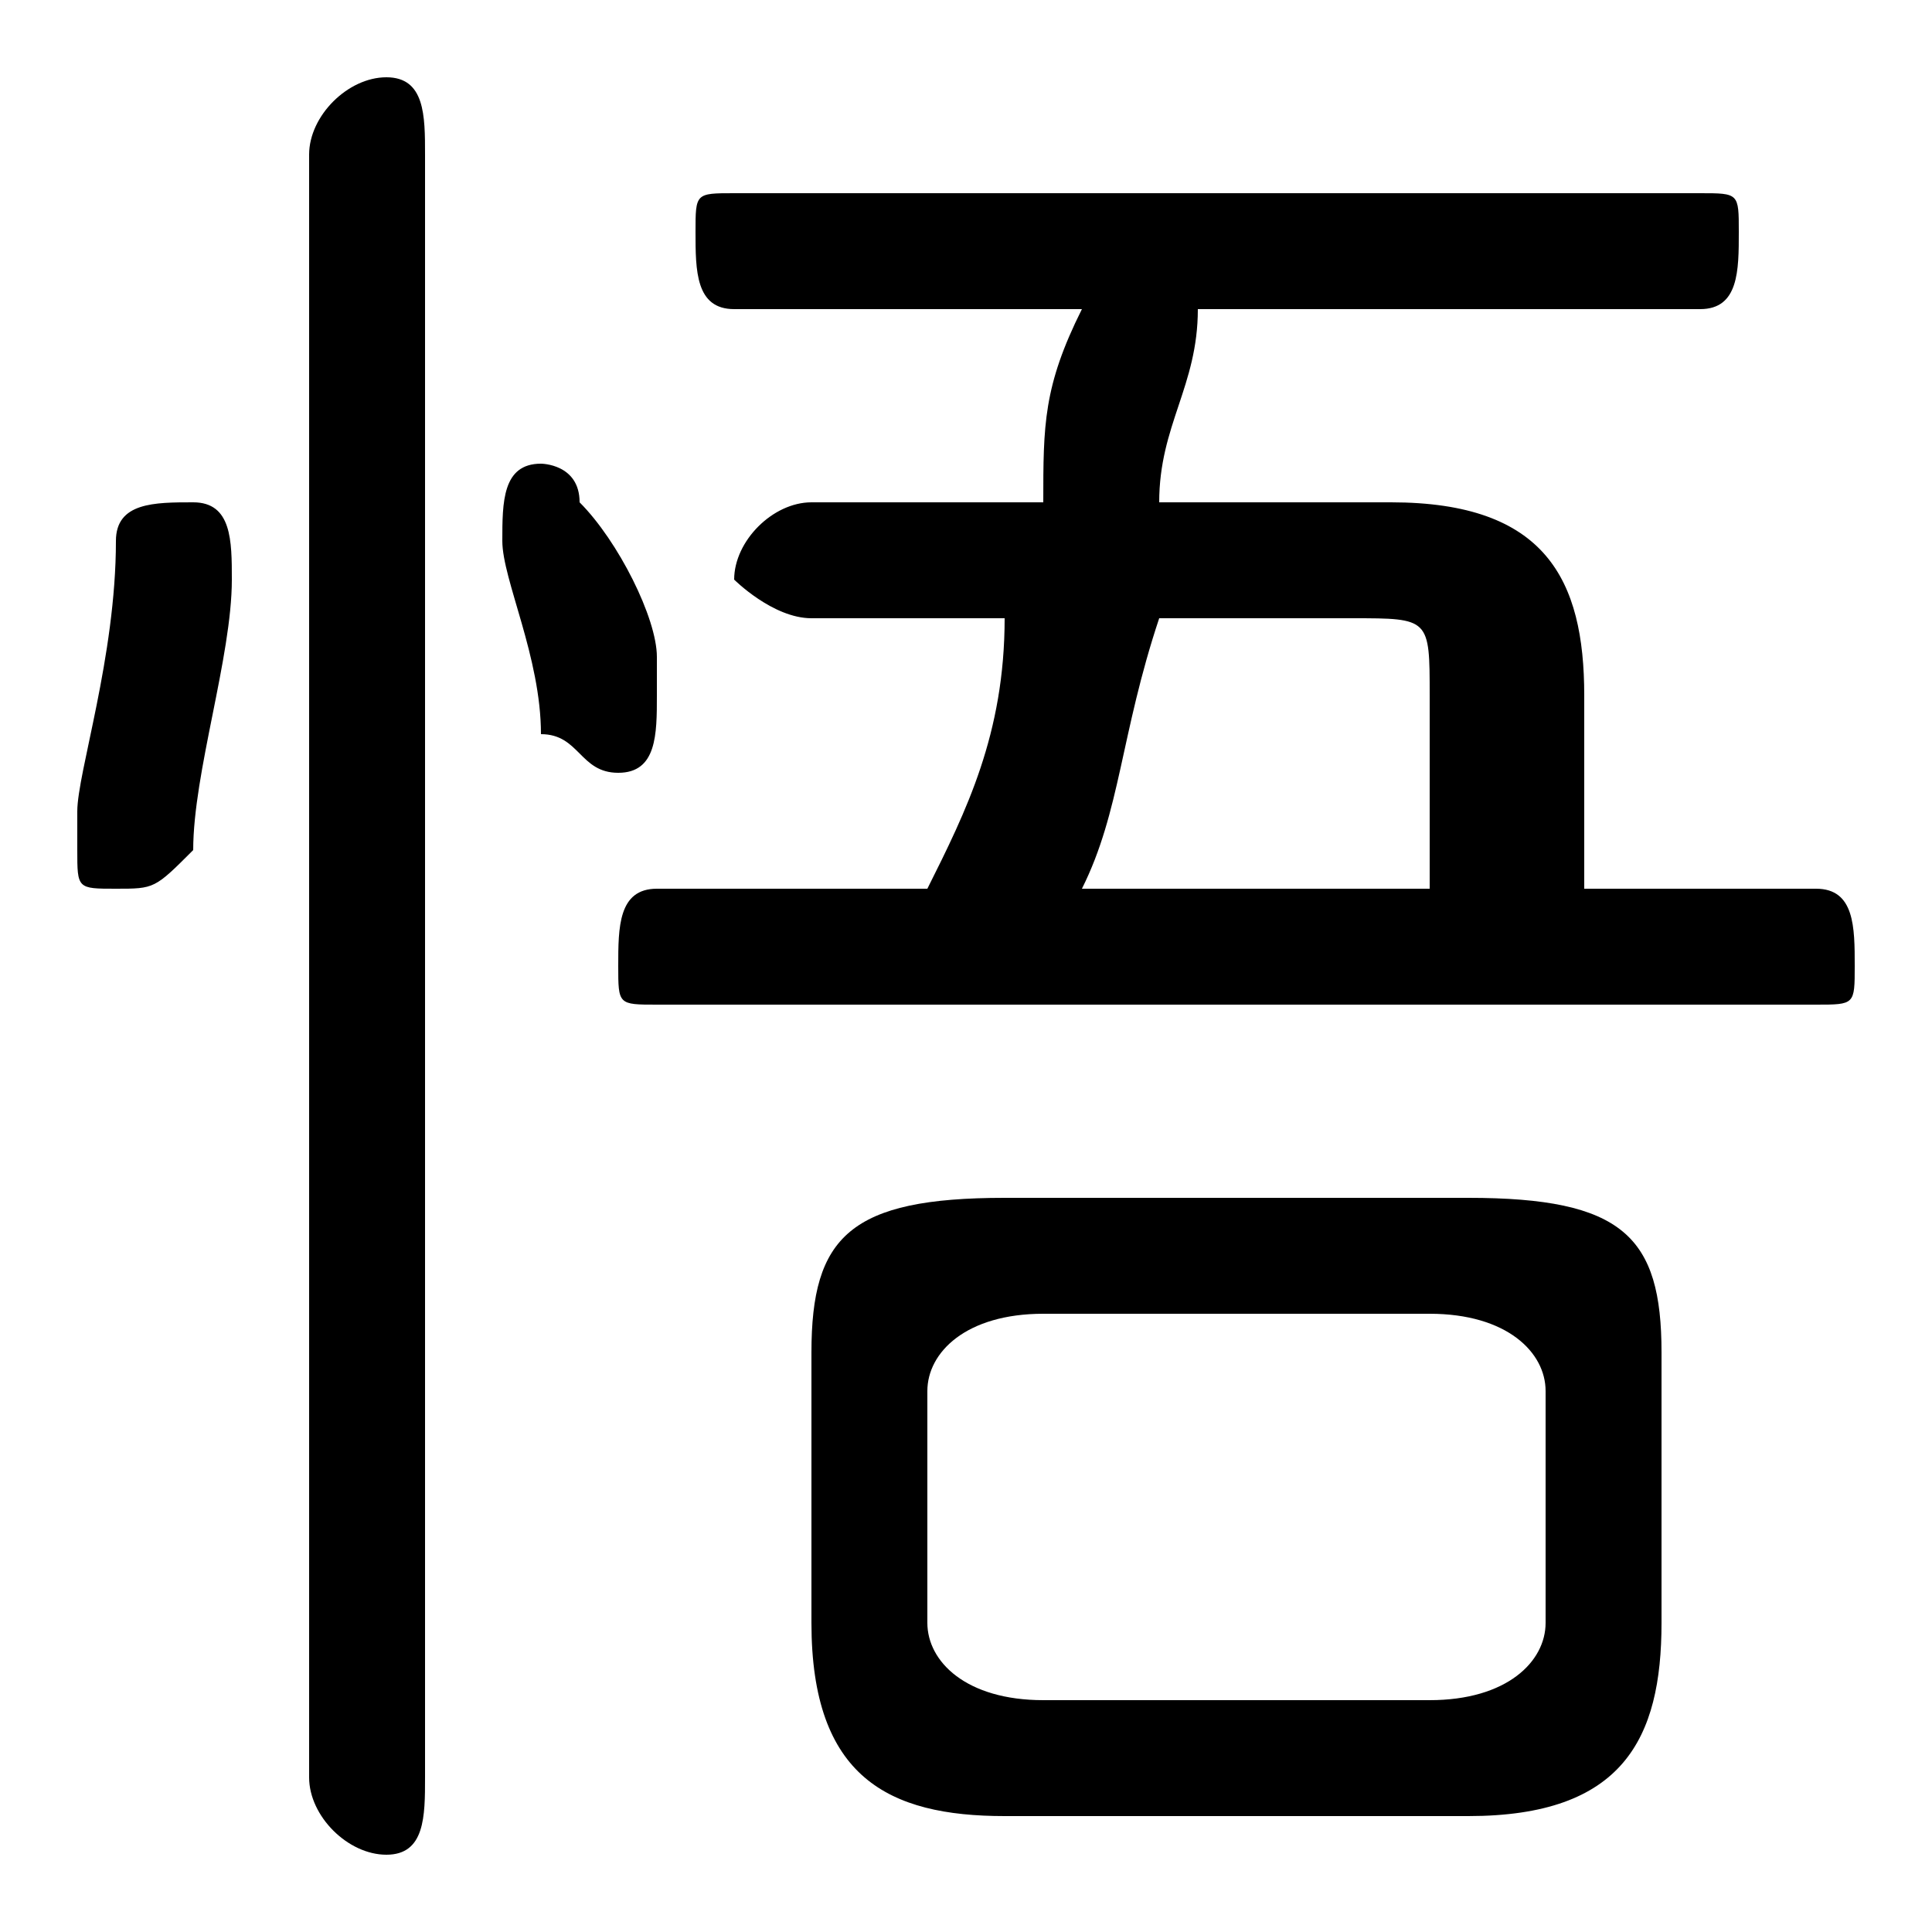 <svg xmlns="http://www.w3.org/2000/svg" viewBox="0 -44.0 50.0 50.0">
    <rect x="0" y="-44.0" width="50.0" height="50.0" fill="#808080" stroke="none"/>
    <g transform="scale(1, -1)">
        <!-- ボディの枠 -->
        <rect x="0" y="-6.0" width="50.0" height="50.0"
            stroke="white" fill="white"/>
        <!-- グリフ座標系の原点 -->
        <circle cx="0" cy="0" r="5" fill="white"/>
        <!-- グリフのアウトライン -->
        <g style="fill:black;stroke:#000000;stroke-width:0;stroke-linecap:round;stroke-linejoin:round;">
        <path d="M 38.0 -3.0 C 42.0 -3.0 43.0 -1.0 43.0 2.0 L 43.0 9.0 C 43.0 12.0 42.0 13.0 38.0 13.0 L 26.0 13.0 C 22.0 13.0 21.0 12.0 21.0 9.0 L 21.0 2.0 C 21.0 -2.0 23.0 -3.0 26.0 -3.0 Z M 27.0 0.0 C 25.0 0.0 24.0 1.0 24.0 2.0 L 24.0 8.0 C 24.0 9.0 25.0 10.0 27.0 10.0 L 37.0 10.0 C 39.0 10.0 40.0 9.0 40.0 8.0 L 40.0 2.0 C 40.0 1.0 39.0 0.0 37.0 0.0 Z M 41.0 21.0 L 41.0 26.0 C 41.0 29.0 40.0 31.0 36.0 31.0 L 30.0 31.0 C 30.0 33.0 31.0 34.0 31.0 36.0 L 44.0 36.0 C 45.0 36.0 45.0 37.0 45.0 38.0 C 45.0 39.0 45.0 39.0 44.0 39.0 L 19.0 39.0 C 18.0 39.0 18.0 39.0 18.0 38.0 C 18.0 37.0 18.0 36.0 19.0 36.0 L 28.0 36.0 C 27.0 34.0 27.0 33.0 27.0 31.0 L 21.0 31.0 C 20.0 31.0 19.0 30.0 19.0 29.0 C 19.0 29.0 20.0 28.0 21.0 28.0 L 26.0 28.0 C 26.0 25.0 25.0 23.0 24.0 21.0 L 17.0 21.0 C 16.0 21.0 16.0 20.0 16.0 19.0 C 16.0 18.0 16.0 18.0 17.0 18.0 L 47.0 18.0 C 48.0 18.0 48.0 18.0 48.0 19.0 C 48.0 20.0 48.0 21.0 47.0 21.0 Z M 37.0 21.0 L 28.0 21.0 C 29.0 23.0 29.0 25.0 30.0 28.0 L 35.0 28.0 C 37.0 28.0 37.0 28.0 37.0 26.0 Z M 11.0 40.0 C 11.0 41.0 11.0 42.0 10.0 42.0 C 9.0 42.0 8.0 41.0 8.0 40.0 L 8.0 -2.0 C 8.0 -3.0 9.0 -4.0 10.0 -4.0 C 11.0 -4.0 11.0 -3.0 11.0 -2.0 Z M 3.0 30.0 C 3.0 27.0 2.0 24.0 2.0 23.0 C 2.0 22.0 2.0 22.0 2.0 22.0 C 2.0 21.0 2.0 21.0 3.0 21.0 C 4.0 21.0 4.0 21.0 5.0 22.0 C 5.0 24.0 6.0 27.0 6.0 29.0 C 6.0 30.0 6.0 31.0 5.0 31.0 C 4.0 31.0 3.0 31.0 3.0 30.0 Z M 15.0 31.0 C 15.0 32.0 14.0 32.0 14.0 32.0 C 13.0 32.0 13.0 31.0 13.0 30.0 C 13.0 30.0 13.0 30.0 13.0 30.0 C 13.0 29.0 14.0 27.0 14.0 25.0 C 15.0 25.0 15.0 24.0 16.0 24.0 C 17.0 24.0 17.0 25.0 17.0 26.0 C 17.0 26.0 17.0 26.0 17.0 27.0 C 17.0 28.0 16.0 30.0 15.0 31.0 Z"/>
    </g>
    </g>
</svg>
